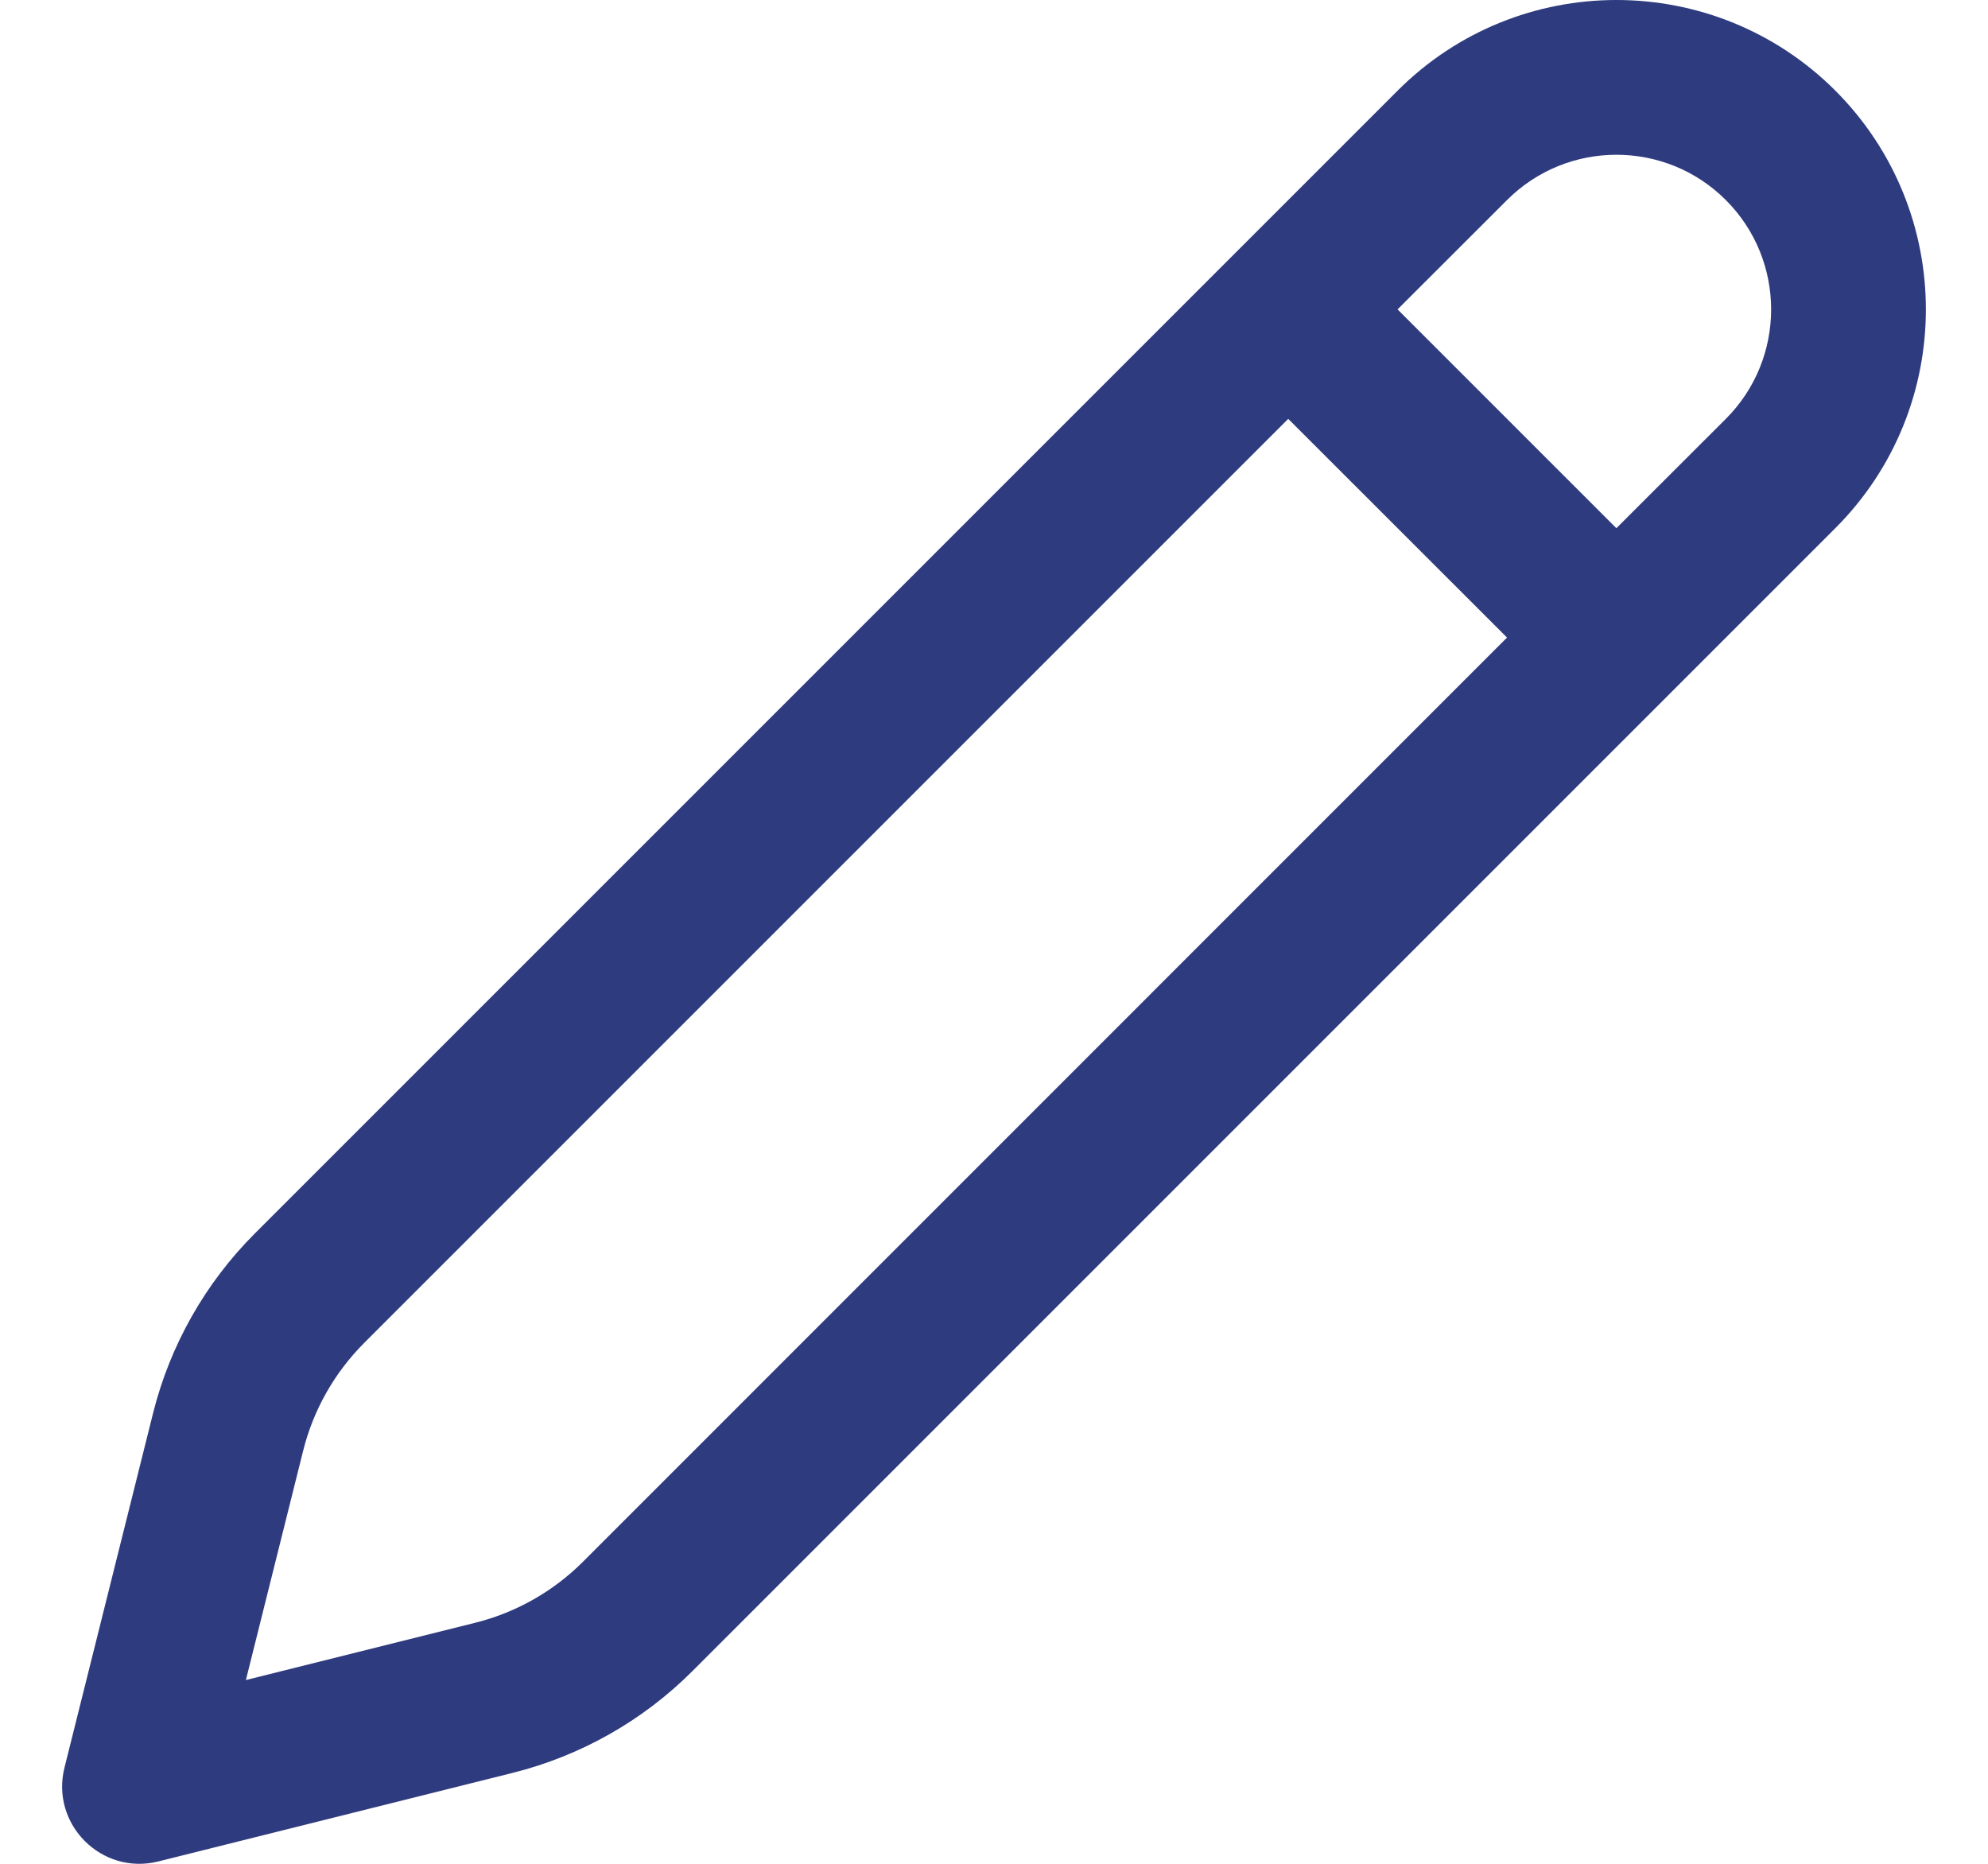 <svg width="16" height="15" viewBox="0 0 16 15" fill="none" xmlns="http://www.w3.org/2000/svg">
<path d="M14.771 0.729C15.743 1.702 15.743 3.279 14.771 4.251L5.573 13.449C5.174 13.848 4.674 14.131 4.127 14.268L1.274 14.981C0.818 15.095 0.405 14.682 0.519 14.226L1.232 11.373C1.369 10.826 1.652 10.326 2.051 9.927L11.249 0.729C12.221 -0.243 13.798 -0.243 14.771 0.729ZM10.368 3.371L2.932 10.807C2.692 11.047 2.522 11.347 2.44 11.675L1.979 13.521L3.825 13.06C4.153 12.978 4.453 12.808 4.693 12.568L12.129 5.131L10.368 3.371ZM12.129 1.61L11.248 2.49L13.009 4.251L13.89 3.371C14.376 2.885 14.376 2.096 13.89 1.61C13.404 1.124 12.615 1.124 12.129 1.61Z" fill="#2E3C7F"/>
</svg>
